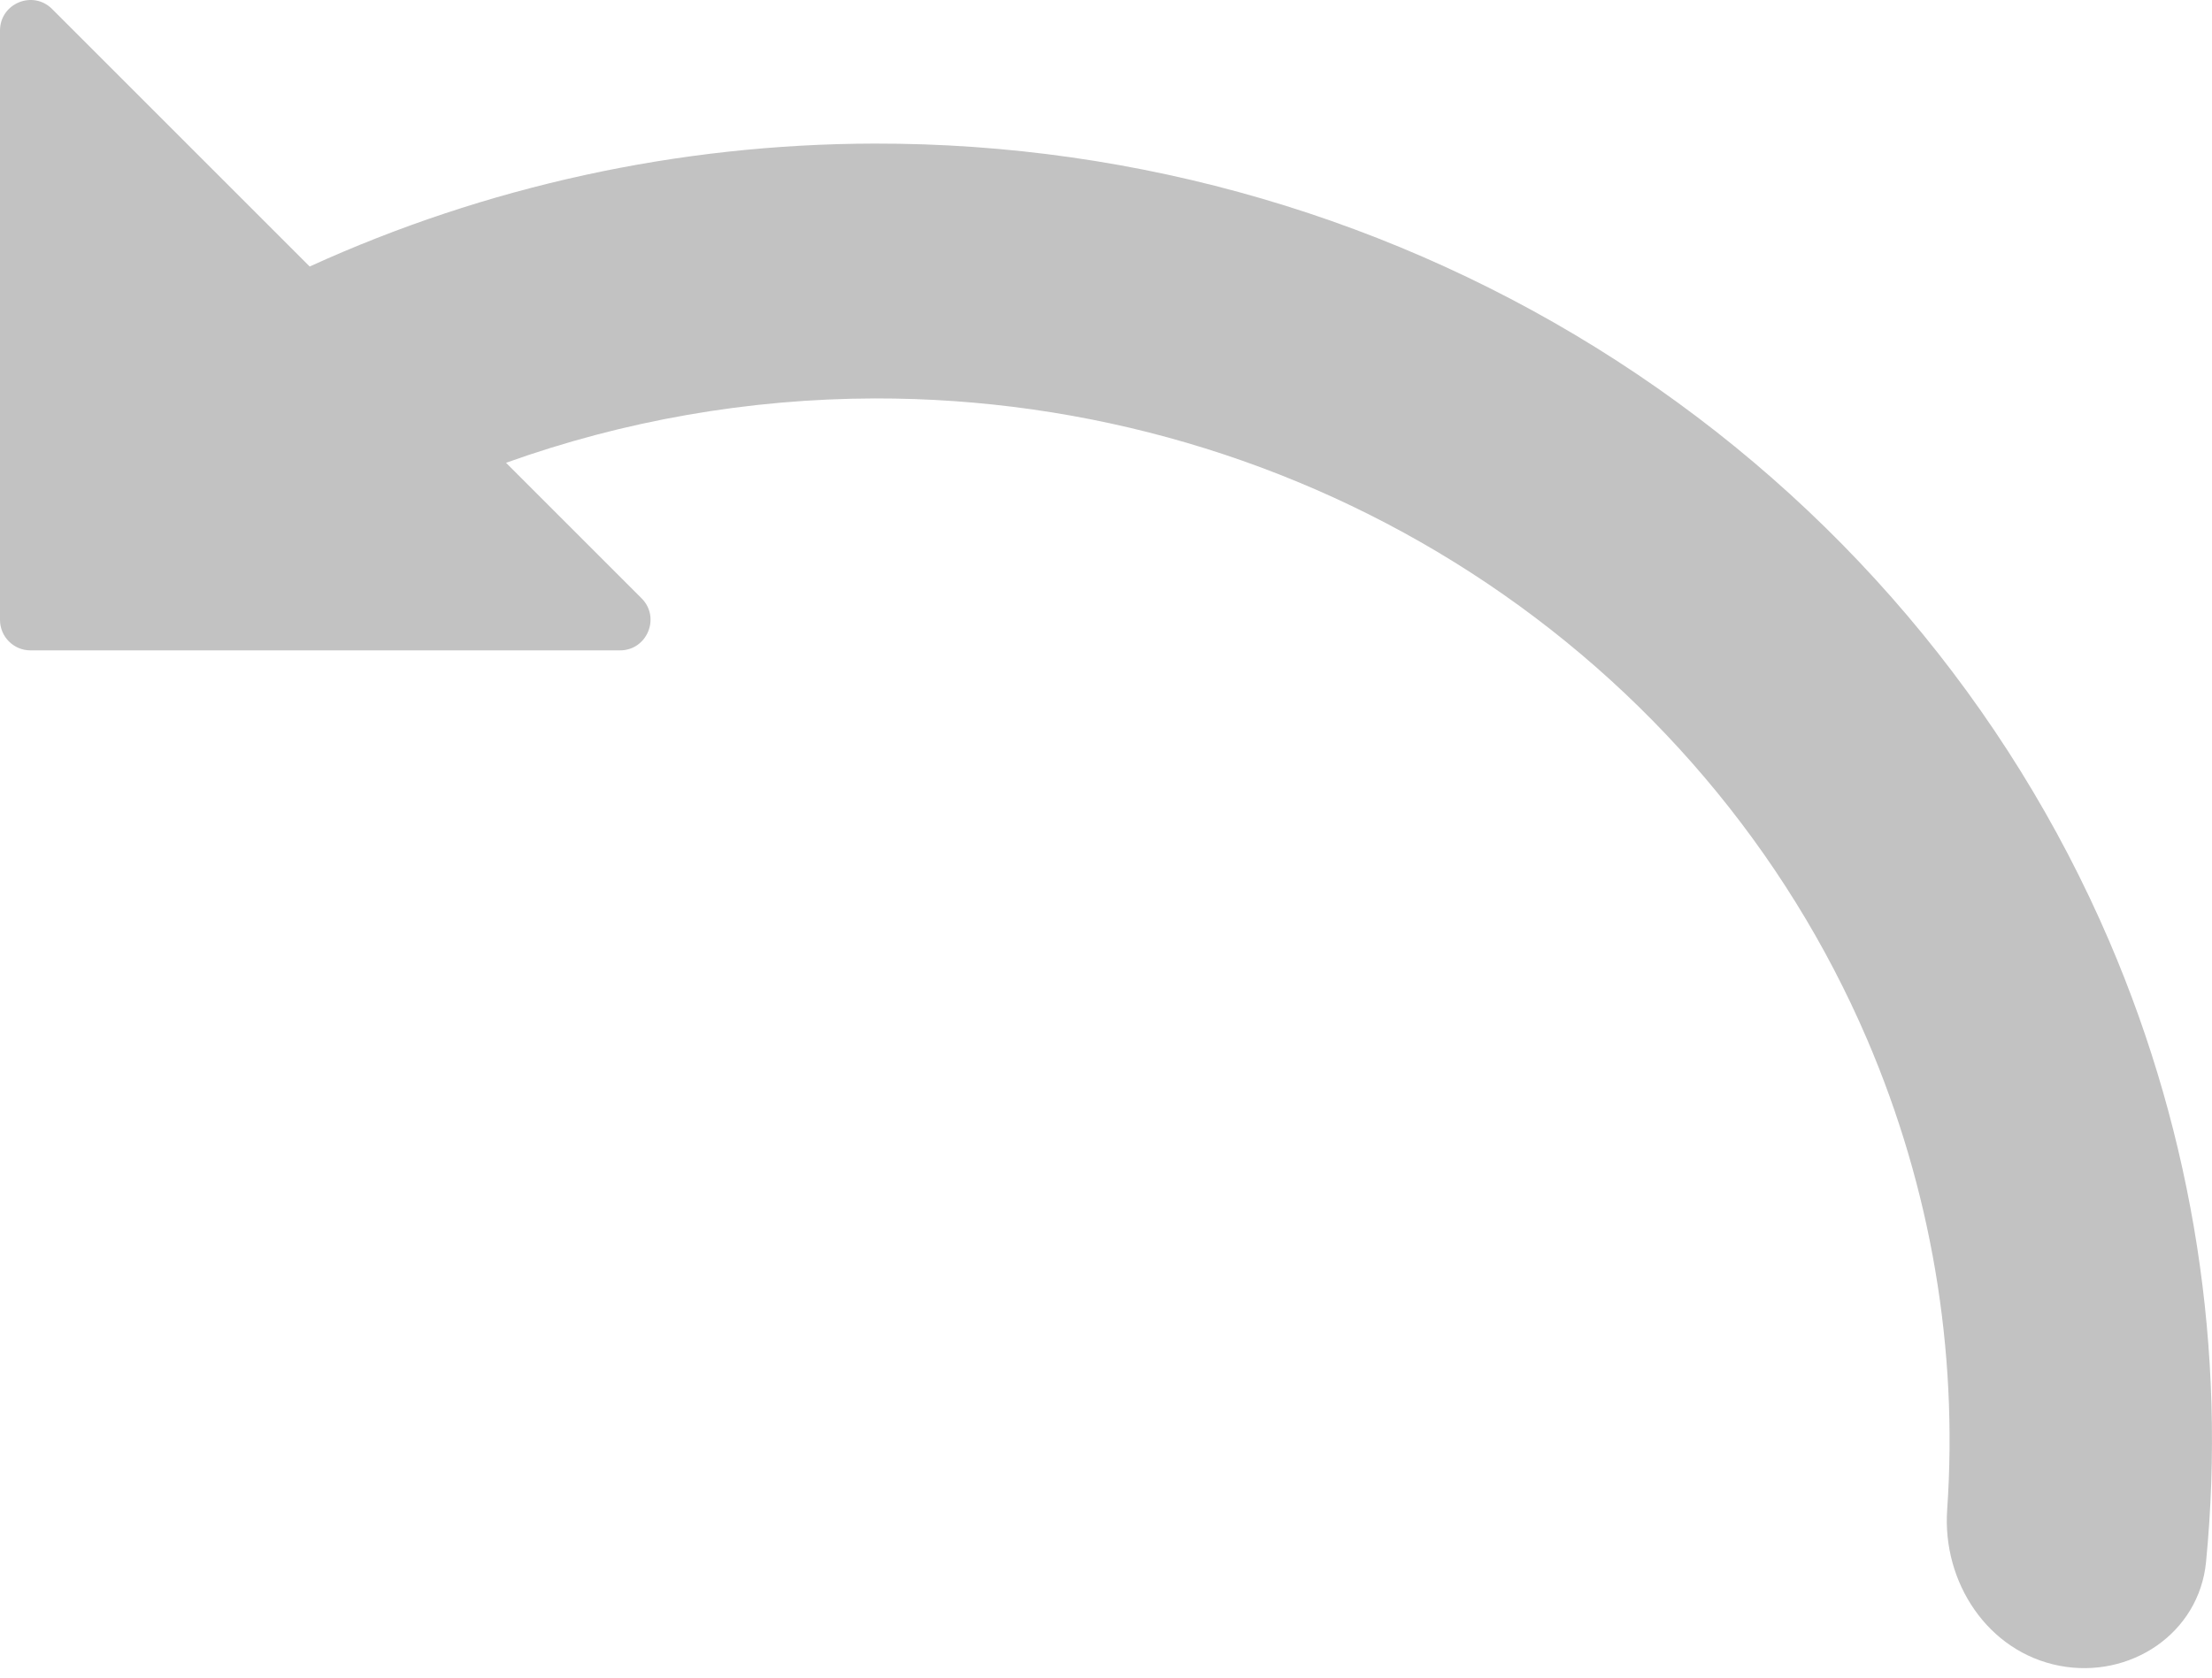 <svg width="29" height="22" viewBox="0 0 29 22" fill="none" xmlns="http://www.w3.org/2000/svg">
<path fill-rule="evenodd" clip-rule="evenodd" d="M0.683 0.118C0.431 -0.134 0 0.044 0 0.401V8.129C0 8.35 0.179 8.529 0.4 8.529H8.128C8.484 8.529 8.663 8.098 8.411 7.846L6.634 6.069C8.175 5.517 9.811 5.229 11.47 5.225C14.251 5.22 16.971 6.015 19.286 7.511C21.601 9.007 23.408 11.136 24.478 13.629C25.317 15.586 25.673 17.698 25.528 19.798C25.462 20.752 26.062 21.665 27.002 21.845C27.927 22.022 28.831 21.421 28.922 20.483C29.191 17.719 28.76 14.923 27.654 12.344C26.322 9.24 24.073 6.59 21.192 4.728C18.309 2.866 14.924 1.876 11.463 1.883C8.893 1.888 6.367 2.443 4.06 3.495L0.683 0.118Z" fill="#C2C2C2"/>
</svg>
